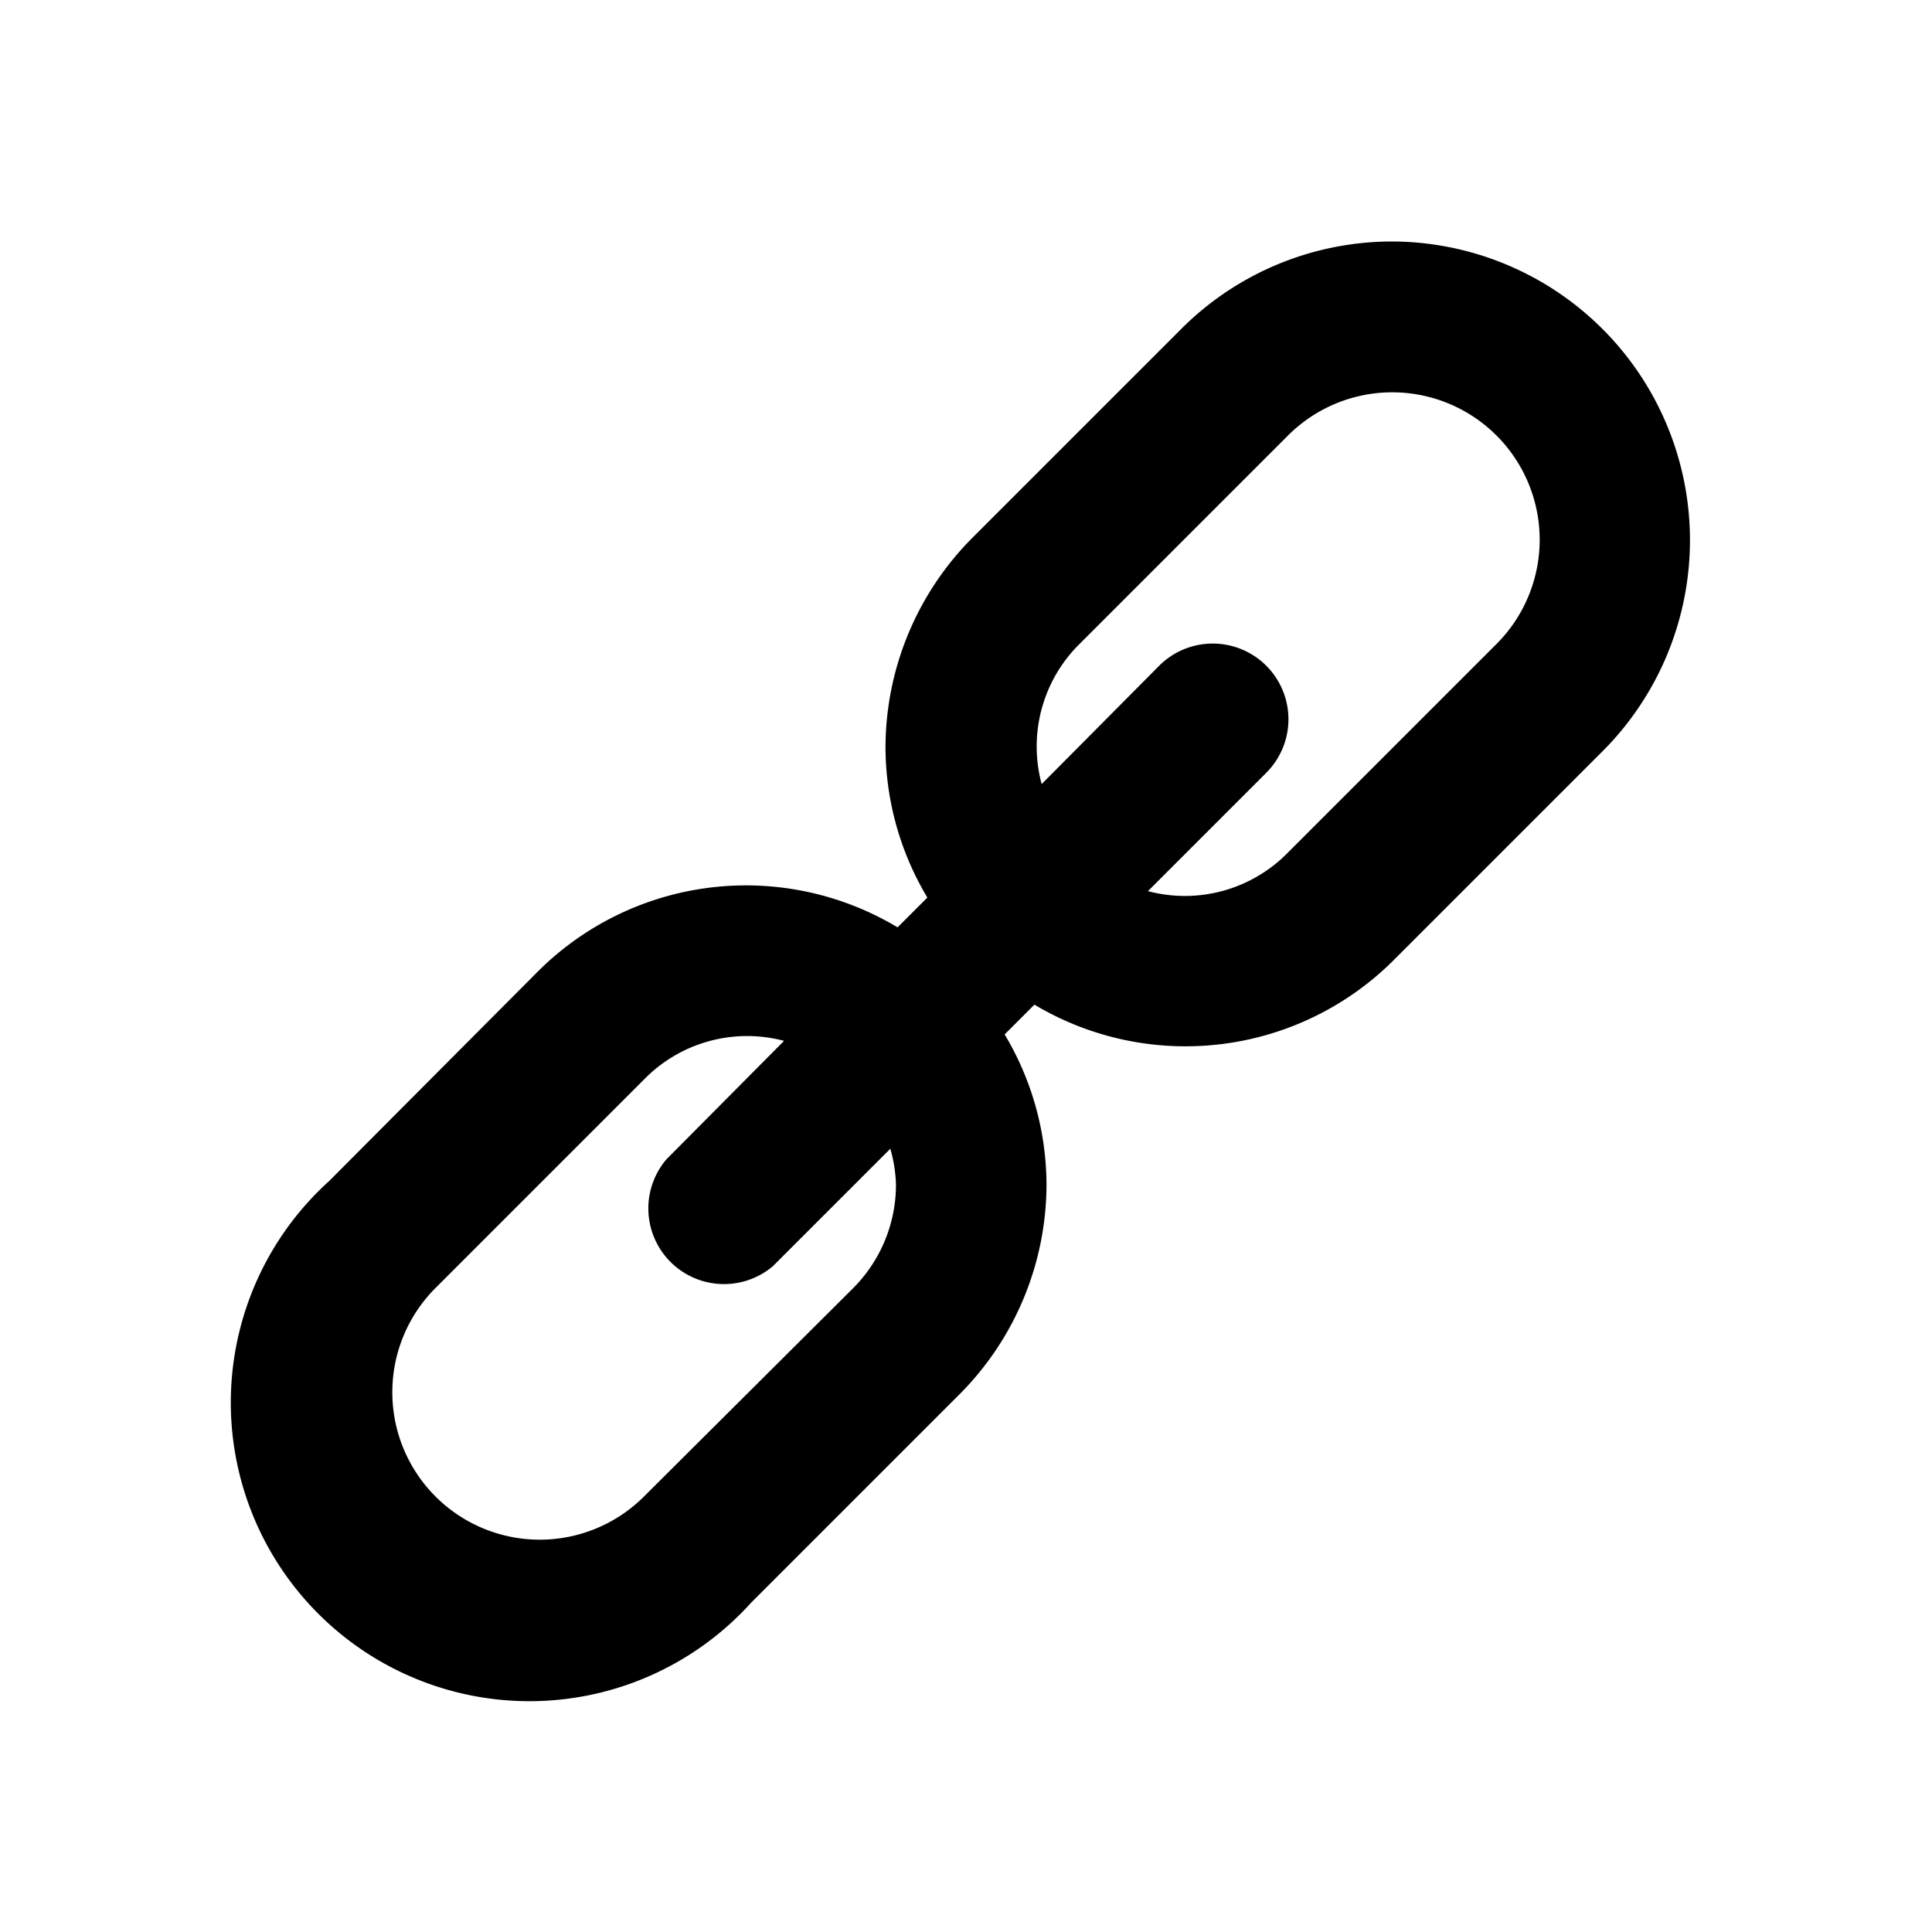 <svg xmlns="http://www.w3.org/2000/svg" viewBox="0 0 24 24" data-supported-dps="24x24" fill="currentColor" width="24" height="24" focusable="false">
  <path d="M17.29 3a3.7 3.7 0 00-2.62 1.09l-2.58 2.58A3.7 3.7 0 0011 9.29a3.65 3.65 0 00.52 1.86l-.37.37a3.66 3.66 0 00-4.48.56l-2.58 2.59a3.71 3.71 0 105.24 5.24l2.59-2.59A3.7 3.7 0 0013 14.71a3.65 3.65 0 00-.52-1.86l.37-.37a3.66 3.66 0 004.48-.57l2.59-2.59A3.71 3.71 0 0017.29 3zm-6.16 11.71a1.82 1.82 0 01-.54 1.3L8 18.59A1.83 1.83 0 015.41 16L8 13.41a1.79 1.79 0 011.74-.48L8.28 14.4a.94.94 0 001.32 1.33l1.46-1.46a1.82 1.82 0 01.07.44zM18.59 8L16 10.59a1.79 1.79 0 01-1.74.48l1.47-1.47a.94.94 0 00-1.33-1.33l-1.46 1.47A1.79 1.79 0 0113.41 8L16 5.41A1.83 1.83 0 0118.59 8z"></path>
</svg>